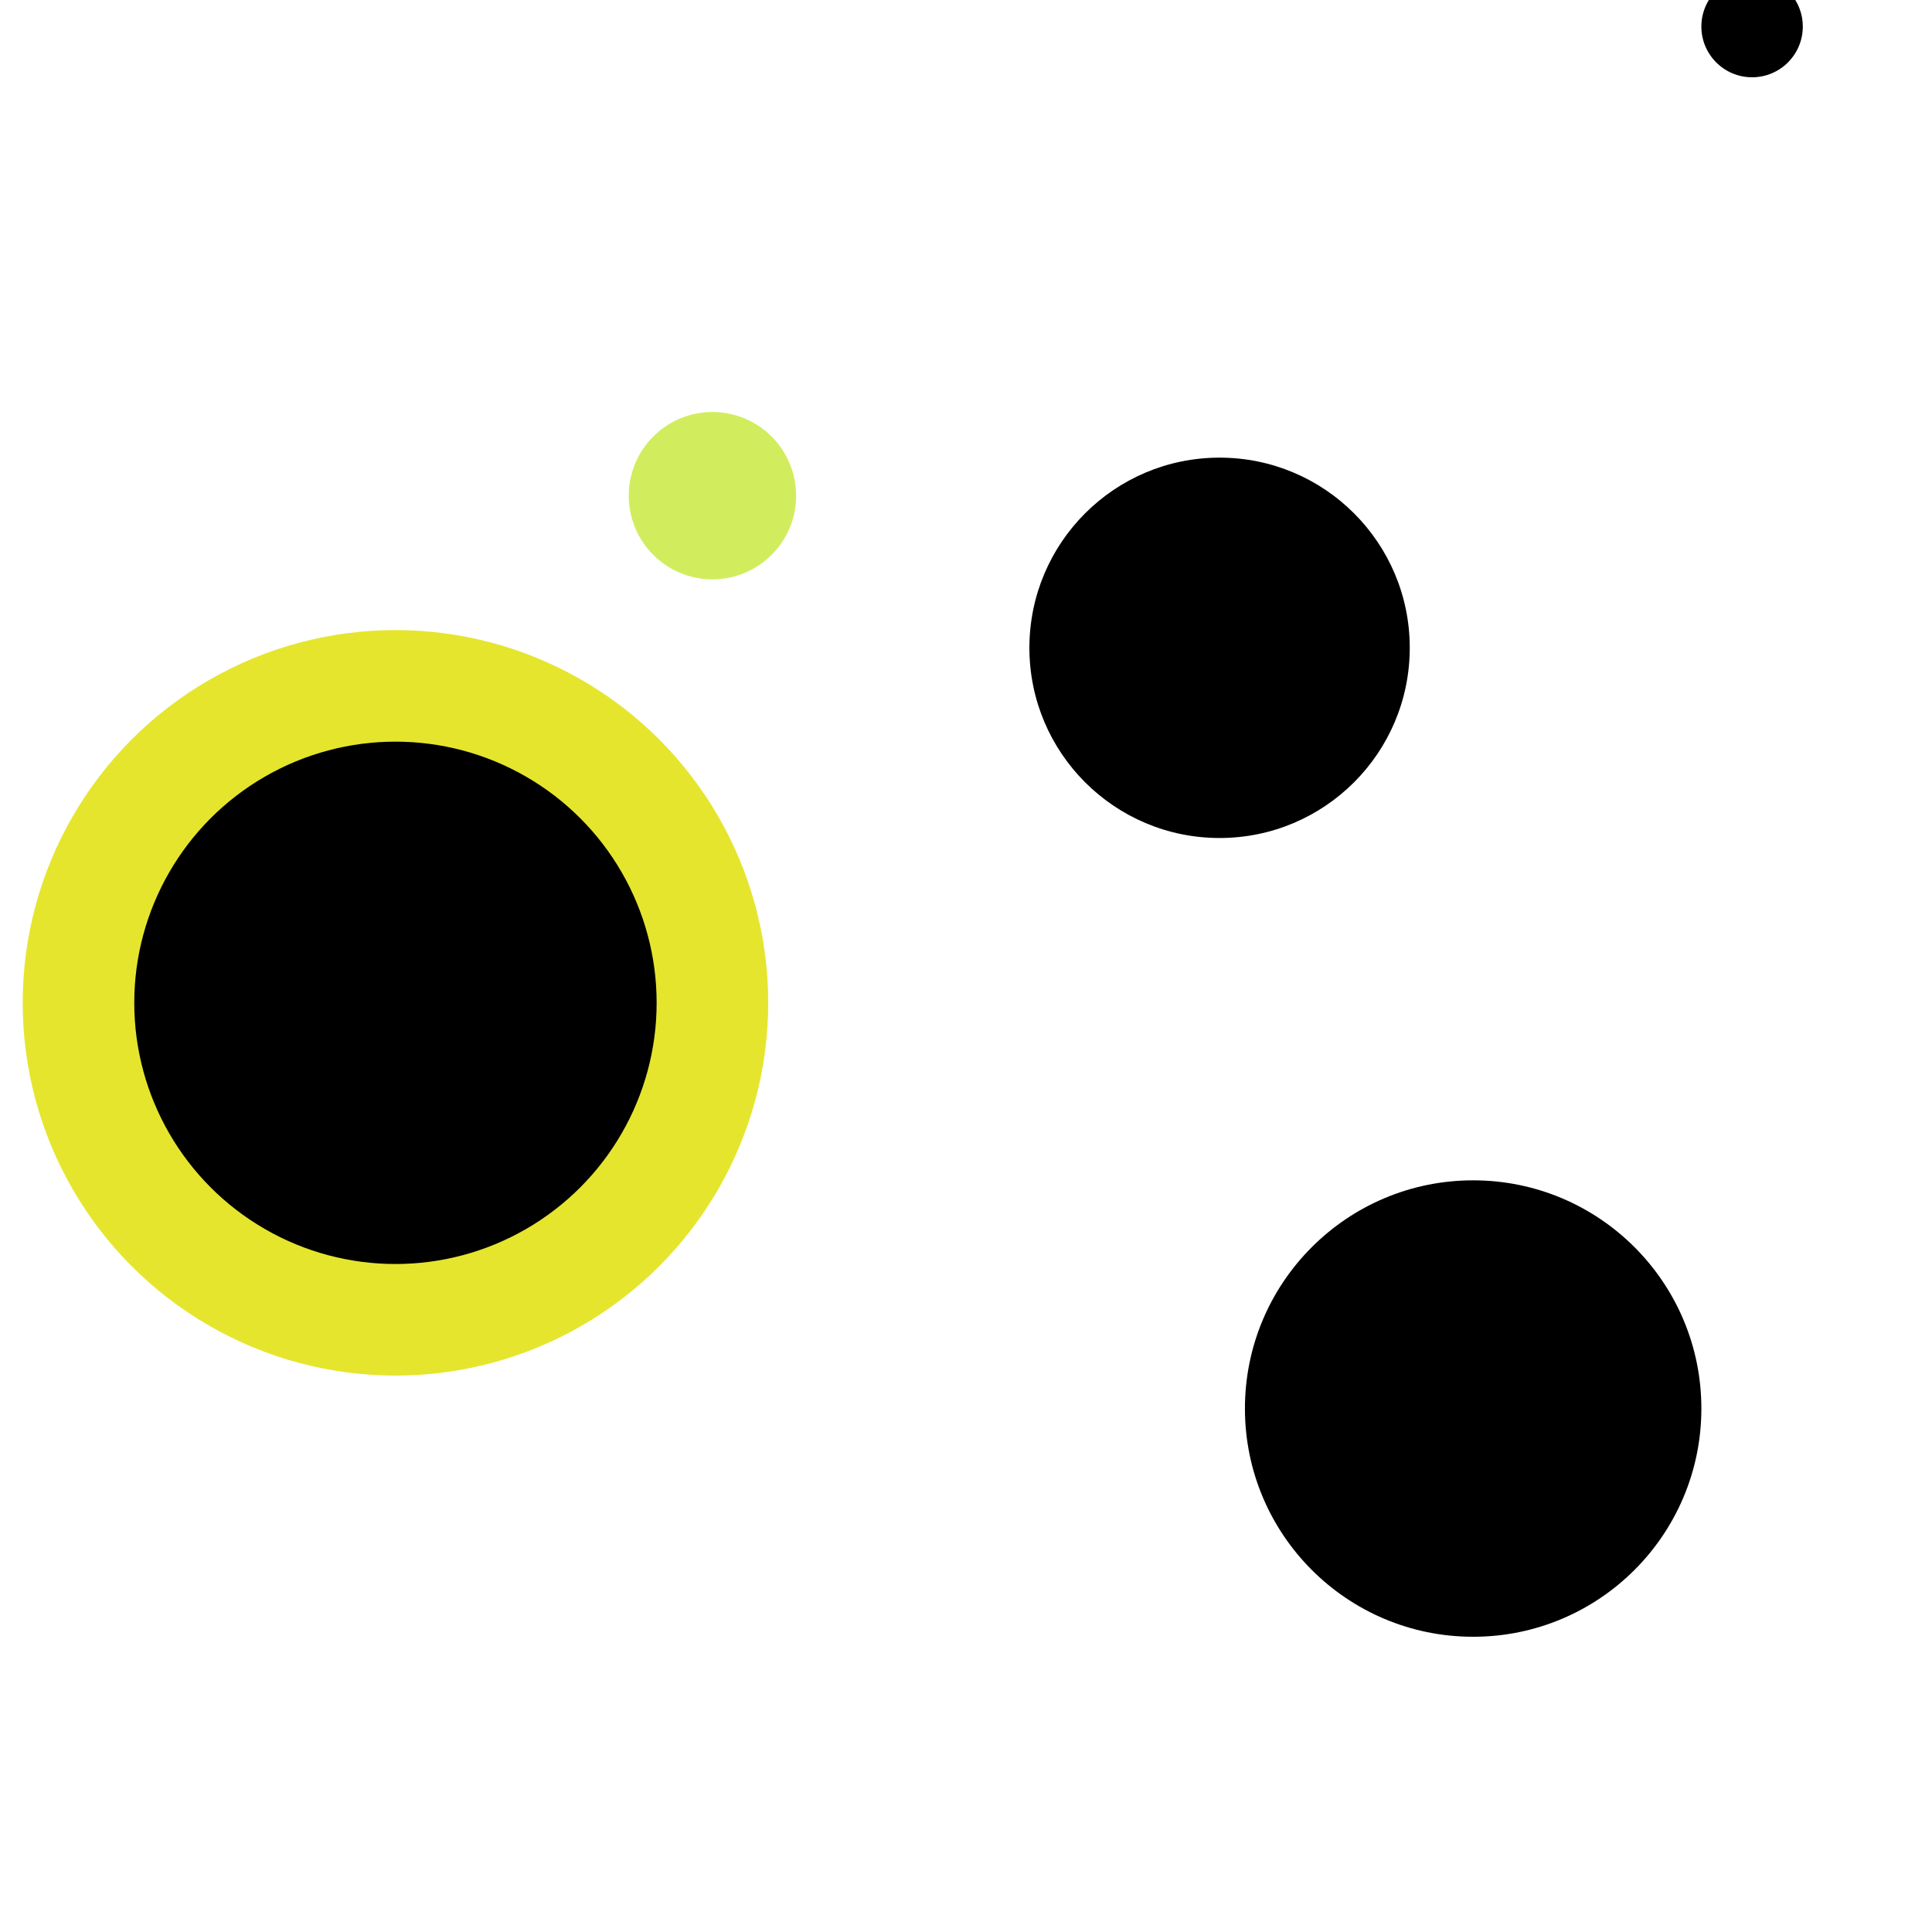 <svg viewBox="0 0 800 800" xmlns="http://www.w3.org/2000/svg">
  <g
    fill="hsl(242, 55%, 20%)"
    stroke="#e5e52e"
    stroke-width="0"
    transform="scale(1.05)"
    transform-origin="400"
  >
    <circle r="20" cx="710" cy="70"></circle>
    <circle fill="#D1ED5E" stroke="#AACF17" r="33" cx="300" cy="255"></circle>
    <circle stroke-width="44" r="125" cx="175" cy="455"></circle>
    <circle r="75" cx="500" cy="315"></circle>
    <circle r="90" cx="600" cy="615"></circle>
  </g>
</svg>